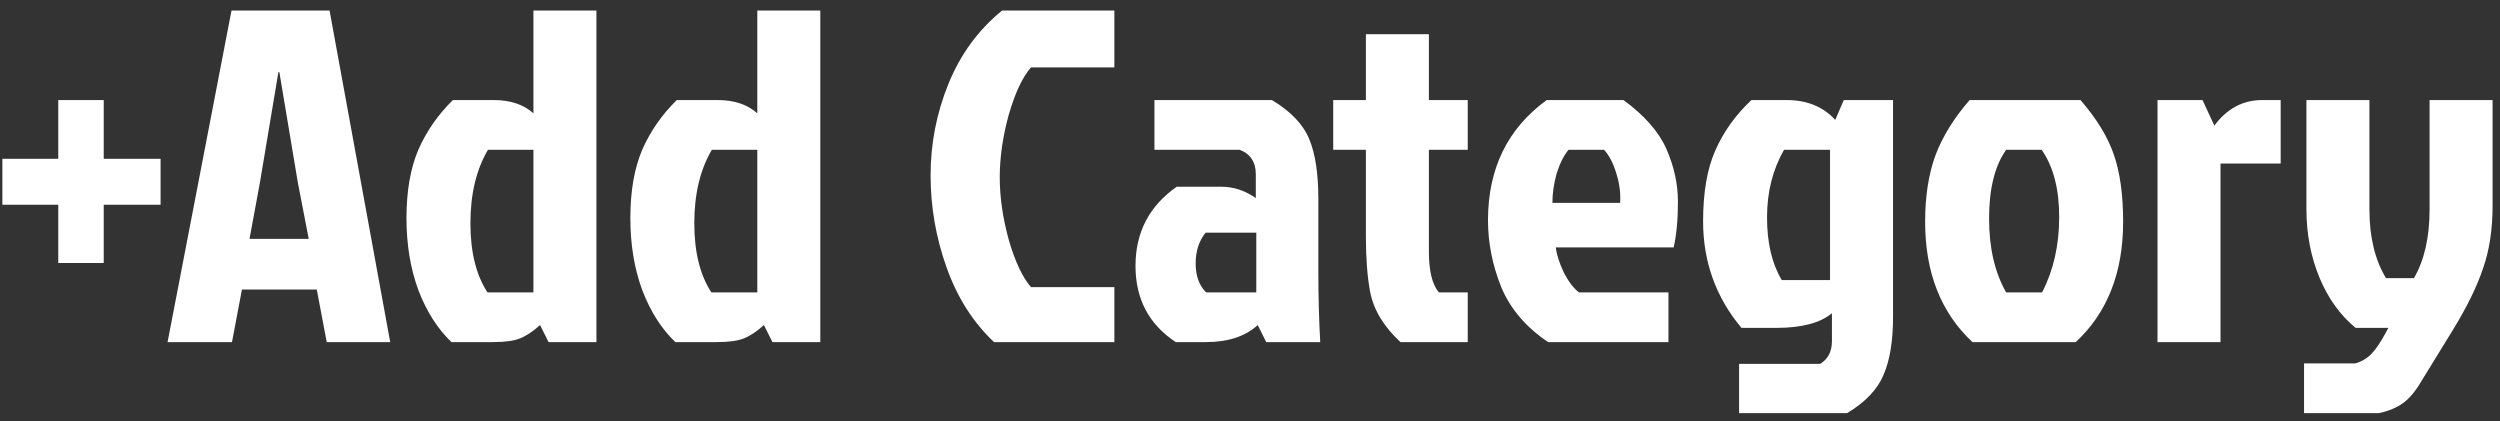 <svg width="190" height="32" viewBox="0 0 190 32" fill="none" xmlns="http://www.w3.org/2000/svg">
<rect x="0" y="0" width="190" height="32" fill="#333333" stroke="none"/>
<path d="M0.18 15.56V12.068H12.204V15.56H0.18ZM4.428 19.988V7.604H7.884V19.988H4.428ZM24.831 26L24.075 22.004H18.387L17.631 26H12.735L17.595 0.8H25.047L29.655 26H24.831ZM21.159 5.48L19.755 13.868L18.963 18.152H23.463L22.635 13.868L21.231 5.48H21.159ZM45.328 26H41.692L41.044 24.704C40.516 25.184 40.012 25.52 39.532 25.712C39.076 25.904 38.38 26 37.444 26H34.312C33.256 24.992 32.416 23.672 31.792 22.04C31.192 20.408 30.892 18.584 30.892 16.568C30.892 14.528 31.192 12.8 31.792 11.384C32.416 9.968 33.292 8.708 34.42 7.604H37.516C38.788 7.604 39.796 7.94 40.54 8.612V0.8H45.328V26ZM40.54 11.384H37.084C36.196 12.896 35.752 14.756 35.752 16.964C35.752 19.148 36.184 20.9 37.048 22.22H40.54V11.384ZM62.343 26H58.707L58.059 24.704C57.531 25.184 57.027 25.52 56.547 25.712C56.091 25.904 55.395 26 54.459 26H51.327C50.271 24.992 49.431 23.672 48.807 22.04C48.207 20.408 47.907 18.584 47.907 16.568C47.907 14.528 48.207 12.8 48.807 11.384C49.431 9.968 50.307 8.708 51.435 7.604H54.531C55.803 7.604 56.811 7.94 57.555 8.612V0.8H62.343V26ZM57.555 11.384H54.099C53.211 12.896 52.767 14.756 52.767 16.964C52.767 19.148 53.199 20.9 54.063 22.22H57.555V11.384ZM78.356 21.824H84.692V26H75.549C73.965 24.512 72.764 22.628 71.948 20.348C71.132 18.068 70.725 15.728 70.725 13.328C70.725 10.904 71.18 8.576 72.093 6.344C73.004 4.112 74.361 2.264 76.16 0.8H84.692V5.12H78.356C77.709 5.864 77.144 7.064 76.665 8.72C76.209 10.376 75.981 11.96 75.981 13.472C75.981 14.984 76.209 16.568 76.665 18.224C77.144 19.88 77.709 21.08 78.356 21.824ZM95.478 17.684H91.626C91.122 18.308 90.87 19.088 90.87 20.024C90.87 20.96 91.134 21.692 91.662 22.22H95.478V17.684ZM87.738 7.604H96.666C98.106 8.468 99.054 9.464 99.51 10.592C99.966 11.696 100.194 13.208 100.194 15.128V20.528C100.194 22.52 100.242 24.344 100.338 26H96.234L95.586 24.704C94.65 25.568 93.33 26 91.626 26H89.358C87.318 24.656 86.298 22.724 86.298 20.204C86.298 17.66 87.342 15.656 89.43 14.192H92.814C93.75 14.192 94.626 14.48 95.442 15.056V13.256C95.442 12.32 95.034 11.696 94.218 11.384H87.738V7.604ZM103.808 17.972V11.384H101.324V7.604H103.808V2.6H108.596V7.604H111.548V11.384H108.596V19.124C108.596 20.588 108.848 21.62 109.352 22.22H111.548V26H106.436C105.164 24.824 104.396 23.552 104.132 22.184C103.916 21.032 103.808 19.628 103.808 17.972ZM121.907 11.384H119.207C118.847 11.816 118.547 12.416 118.307 13.184C118.091 13.952 117.983 14.696 117.983 15.416H123.131C123.179 14.696 123.083 13.952 122.843 13.184C122.603 12.392 122.291 11.792 121.907 11.384ZM126.803 22.22V26H117.659C115.979 24.872 114.791 23.48 114.095 21.824C113.423 20.144 113.087 18.452 113.087 16.748C113.087 12.812 114.575 9.764 117.551 7.604H123.383C124.991 8.78 126.083 10.028 126.659 11.348C127.235 12.668 127.523 14 127.523 15.344C127.523 16.688 127.415 17.84 127.199 18.8H118.235C118.307 19.352 118.511 19.988 118.847 20.708C119.207 21.404 119.591 21.908 119.999 22.22H126.803ZM143.871 7.604V24.092C143.871 25.916 143.631 27.38 143.151 28.484C142.695 29.588 141.771 30.56 140.379 31.4H132.171V27.656H138.327C138.927 27.296 139.227 26.72 139.227 25.928V23.804C138.339 24.548 136.923 24.92 134.979 24.92H132.351C130.407 22.592 129.435 19.892 129.435 16.82C129.435 14.612 129.747 12.812 130.371 11.42C130.995 10.004 131.907 8.732 133.107 7.604H135.771C137.331 7.604 138.567 8.108 139.479 9.116L140.127 7.604H143.871ZM139.083 11.384H135.591C134.727 12.872 134.295 14.588 134.295 16.532C134.295 18.452 134.667 20.036 135.411 21.284H139.083V11.384ZM157.758 26H149.91C147.51 23.768 146.31 20.72 146.31 16.856C146.31 14.912 146.574 13.22 147.102 11.78C147.654 10.34 148.518 8.948 149.694 7.604H158.118C159.366 9.044 160.218 10.448 160.674 11.816C161.13 13.16 161.358 14.84 161.358 16.856C161.358 20.72 160.158 23.768 157.758 26ZM152.466 22.22H155.202C156.066 20.54 156.498 18.632 156.498 16.496C156.498 14.36 156.054 12.656 155.166 11.384H152.466C151.602 12.608 151.17 14.348 151.17 16.604C151.17 18.836 151.602 20.708 152.466 22.22ZM163.971 26V7.604H167.391L168.291 9.548C169.251 8.252 170.463 7.604 171.927 7.604H173.331V12.428H168.759V26H163.971ZM175.288 15.884V7.604H180.076V15.92C180.076 18.008 180.496 19.748 181.336 21.14H183.46C184.252 19.772 184.648 18.032 184.648 15.92V7.604H189.436V15.632C189.436 17.432 189.196 19.016 188.716 20.384C188.26 21.752 187.504 23.3 186.448 25.028L184.036 28.952C183.604 29.696 183.148 30.248 182.668 30.608C182.188 30.968 181.564 31.232 180.796 31.4H175.108V27.62H178.996C179.5 27.476 179.92 27.224 180.256 26.864C180.592 26.504 180.94 25.988 181.3 25.316L181.516 24.92H179.032C177.88 23.984 176.968 22.724 176.296 21.14C175.624 19.532 175.288 17.78 175.288 15.884Z" fill="white"/>
</svg>
